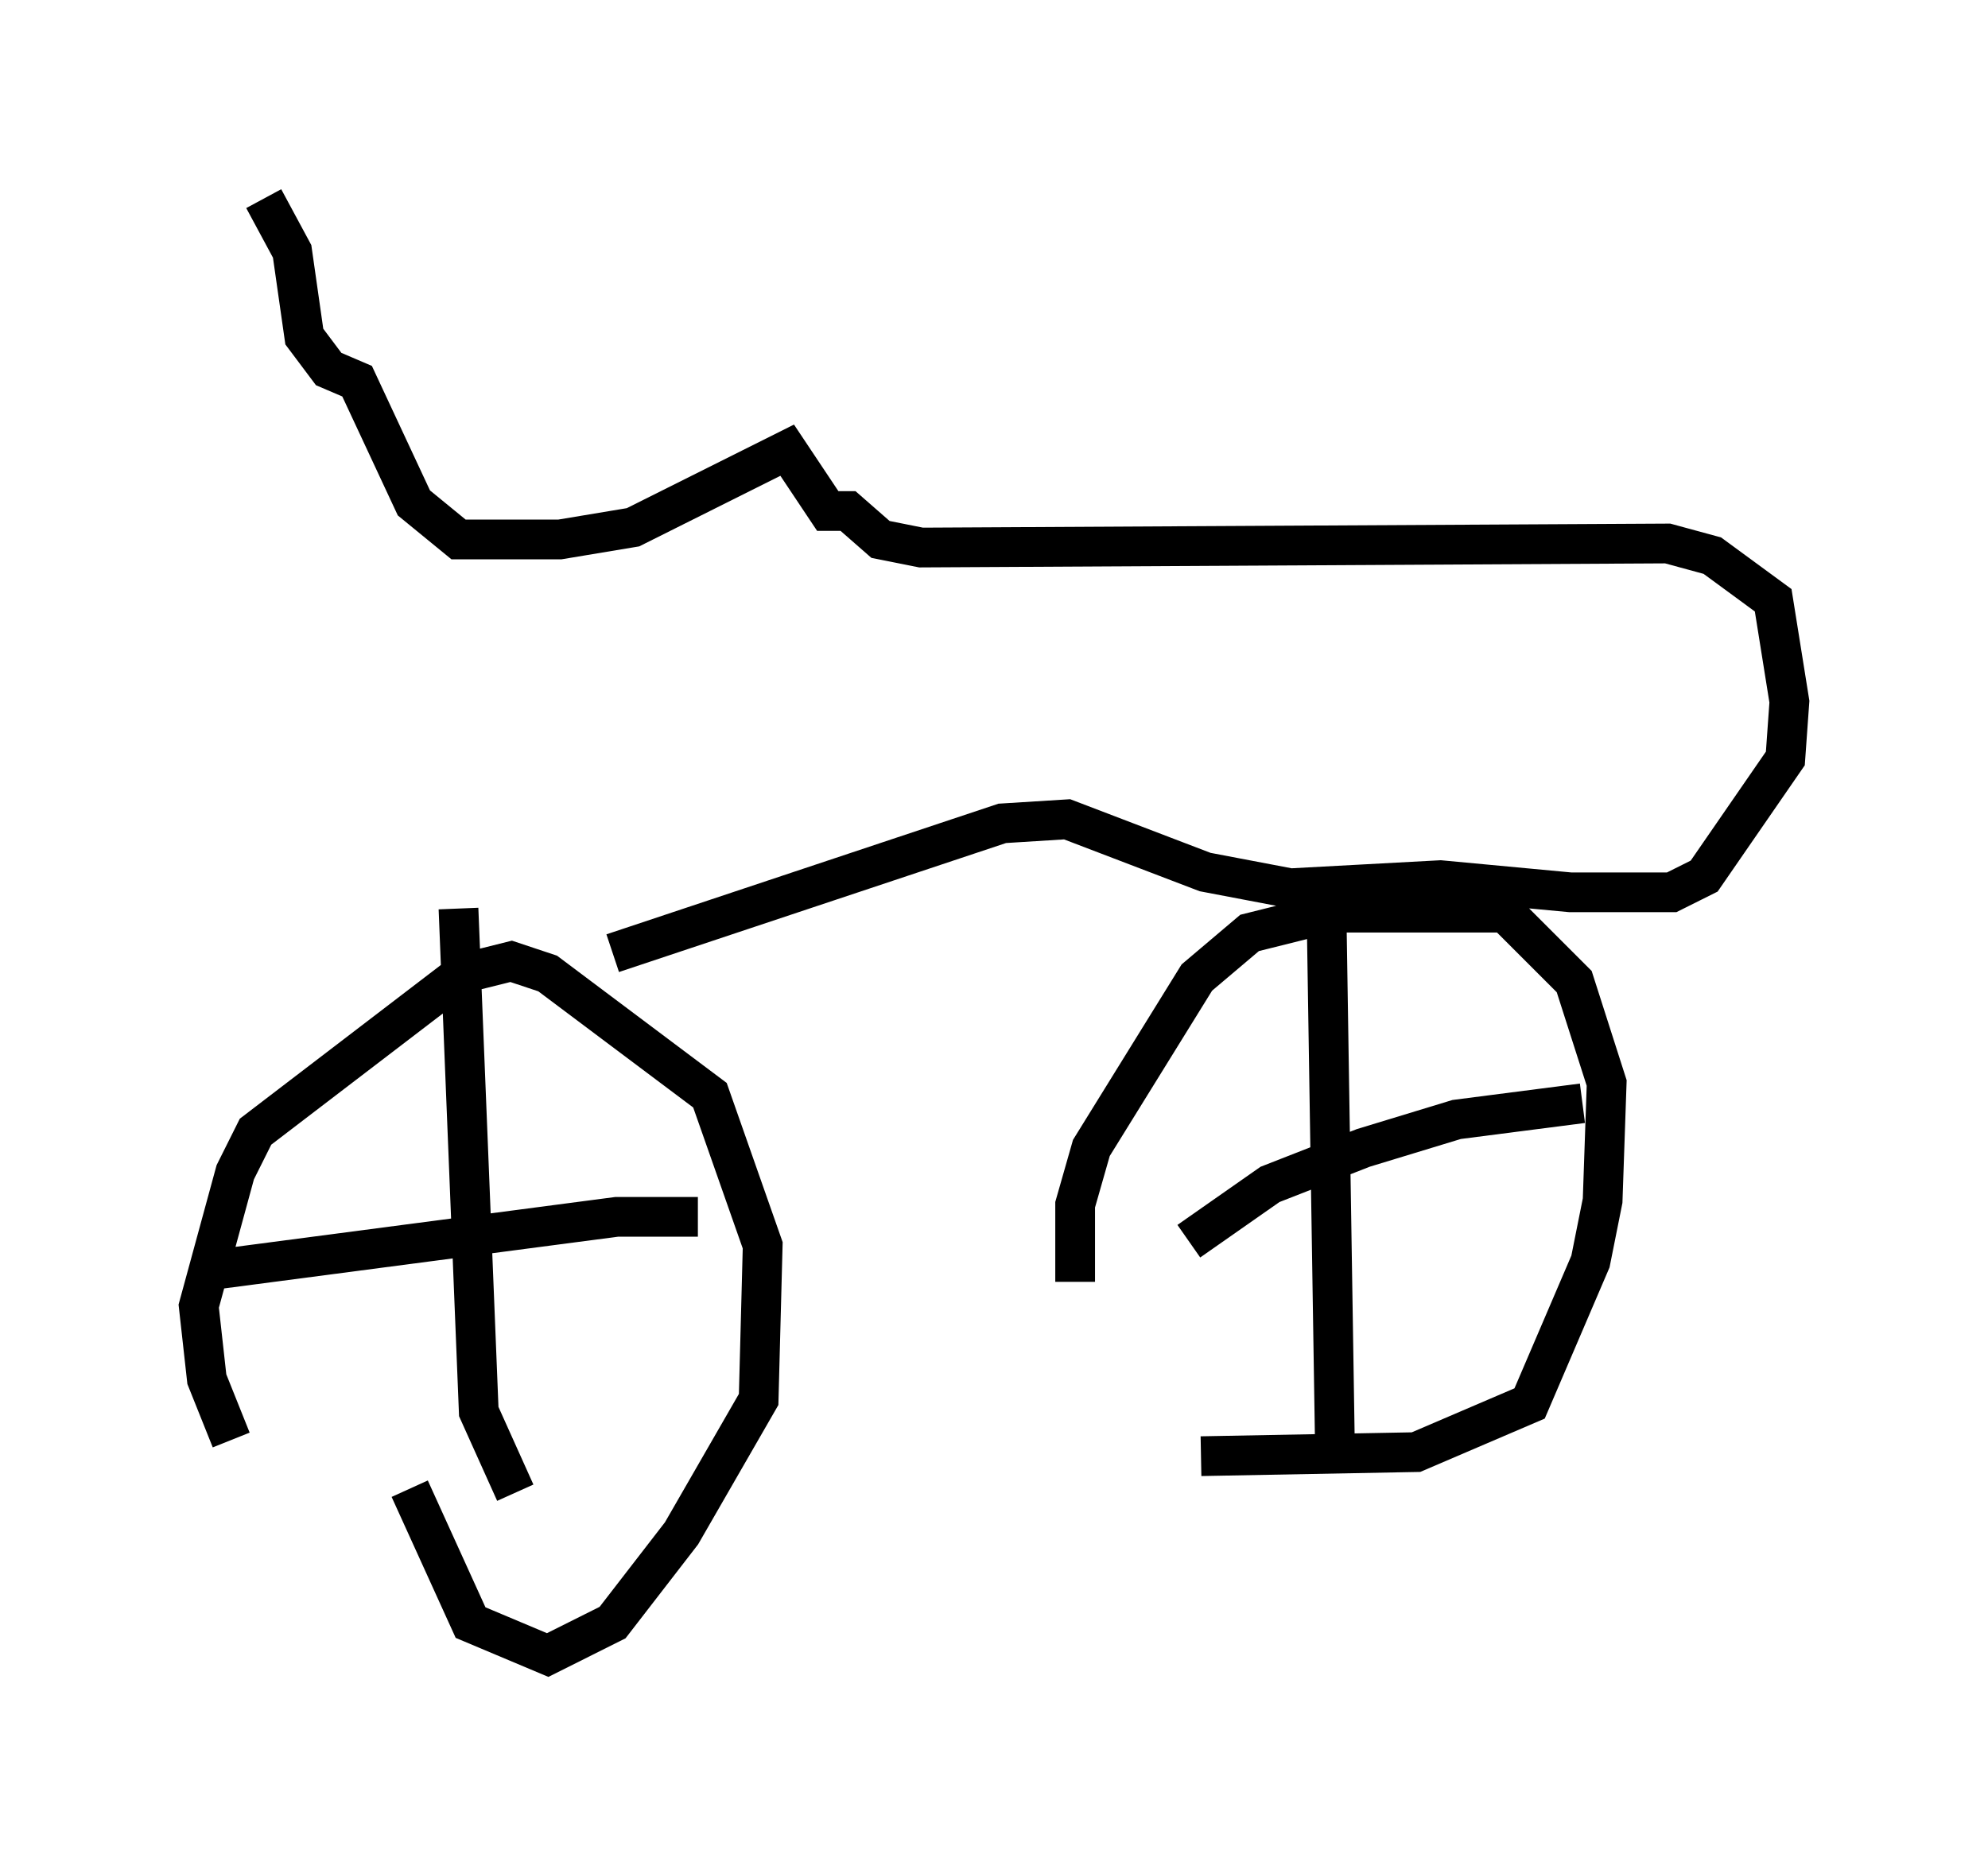<?xml version="1.0" encoding="utf-8" ?>
<svg baseProfile="full" height="46.648" version="1.1" width="50.017" xmlns="http://www.w3.org/2000/svg" xmlns:ev="http://www.w3.org/2001/xml-events" xmlns:xlink="http://www.w3.org/1999/xlink"><defs /><rect fill="white" height="46.648" width="50.017" x="0" y="0" /><path d="M7.144, 36.646 m-1.327, -0.408 l-0.613, -1.531 -0.204, -1.838 l0.919, -3.369 0.51, -1.021 l5.206, -3.981 1.225, -0.306 l0.919, 0.306 4.083, 3.063 l1.327, 3.777 -0.102, 3.879 l-1.94, 3.369 -1.735, 2.246 l-1.633, 0.817 -1.94, -0.817 l-1.531, -3.369 m16.742, -5.206 l0.0, -1.94 0.408, -1.429 l2.654, -4.288 1.327, -1.123 l2.042, -0.51 4.39, 0.0 l1.735, 1.735 0.817, 2.552 l-0.102, 2.96 -0.306, 1.531 l-1.531, 3.573 -2.858, 1.225 l-5.41, 0.102 m3.165, -13.271 l0.204, 12.965 m-28.175, -4.39 l10.106, -1.327 2.042, 0.0 m-6.023, -7.758 l0.51, 12.658 0.919, 2.042 m16.946, -6.329 l2.042, -1.429 2.348, -0.919 l2.348, -0.715 3.165, -0.408 m-24.398, -3.777 l9.8, -3.267 1.633, -0.102 l3.471, 1.327 2.144, 0.408 l3.777, -0.204 3.267, 0.306 l2.552, 0.0 0.817, -0.408 l2.042, -2.96 0.102, -1.429 l-0.408, -2.552 -1.531, -1.123 l-1.123, -0.306 -18.784, 0.102 l-1.021, -0.204 -0.817, -0.715 l-0.51, 0.0 -1.021, -1.531 l-3.879, 1.94 -1.838, 0.306 l-2.552, 0.0 -1.123, -0.919 l-1.429, -3.063 -0.715, -0.306 l-0.613, -0.817 -0.306, -2.144 l-0.715, -1.327 " fill="none" stroke="black" stroke-width="1" /></svg>